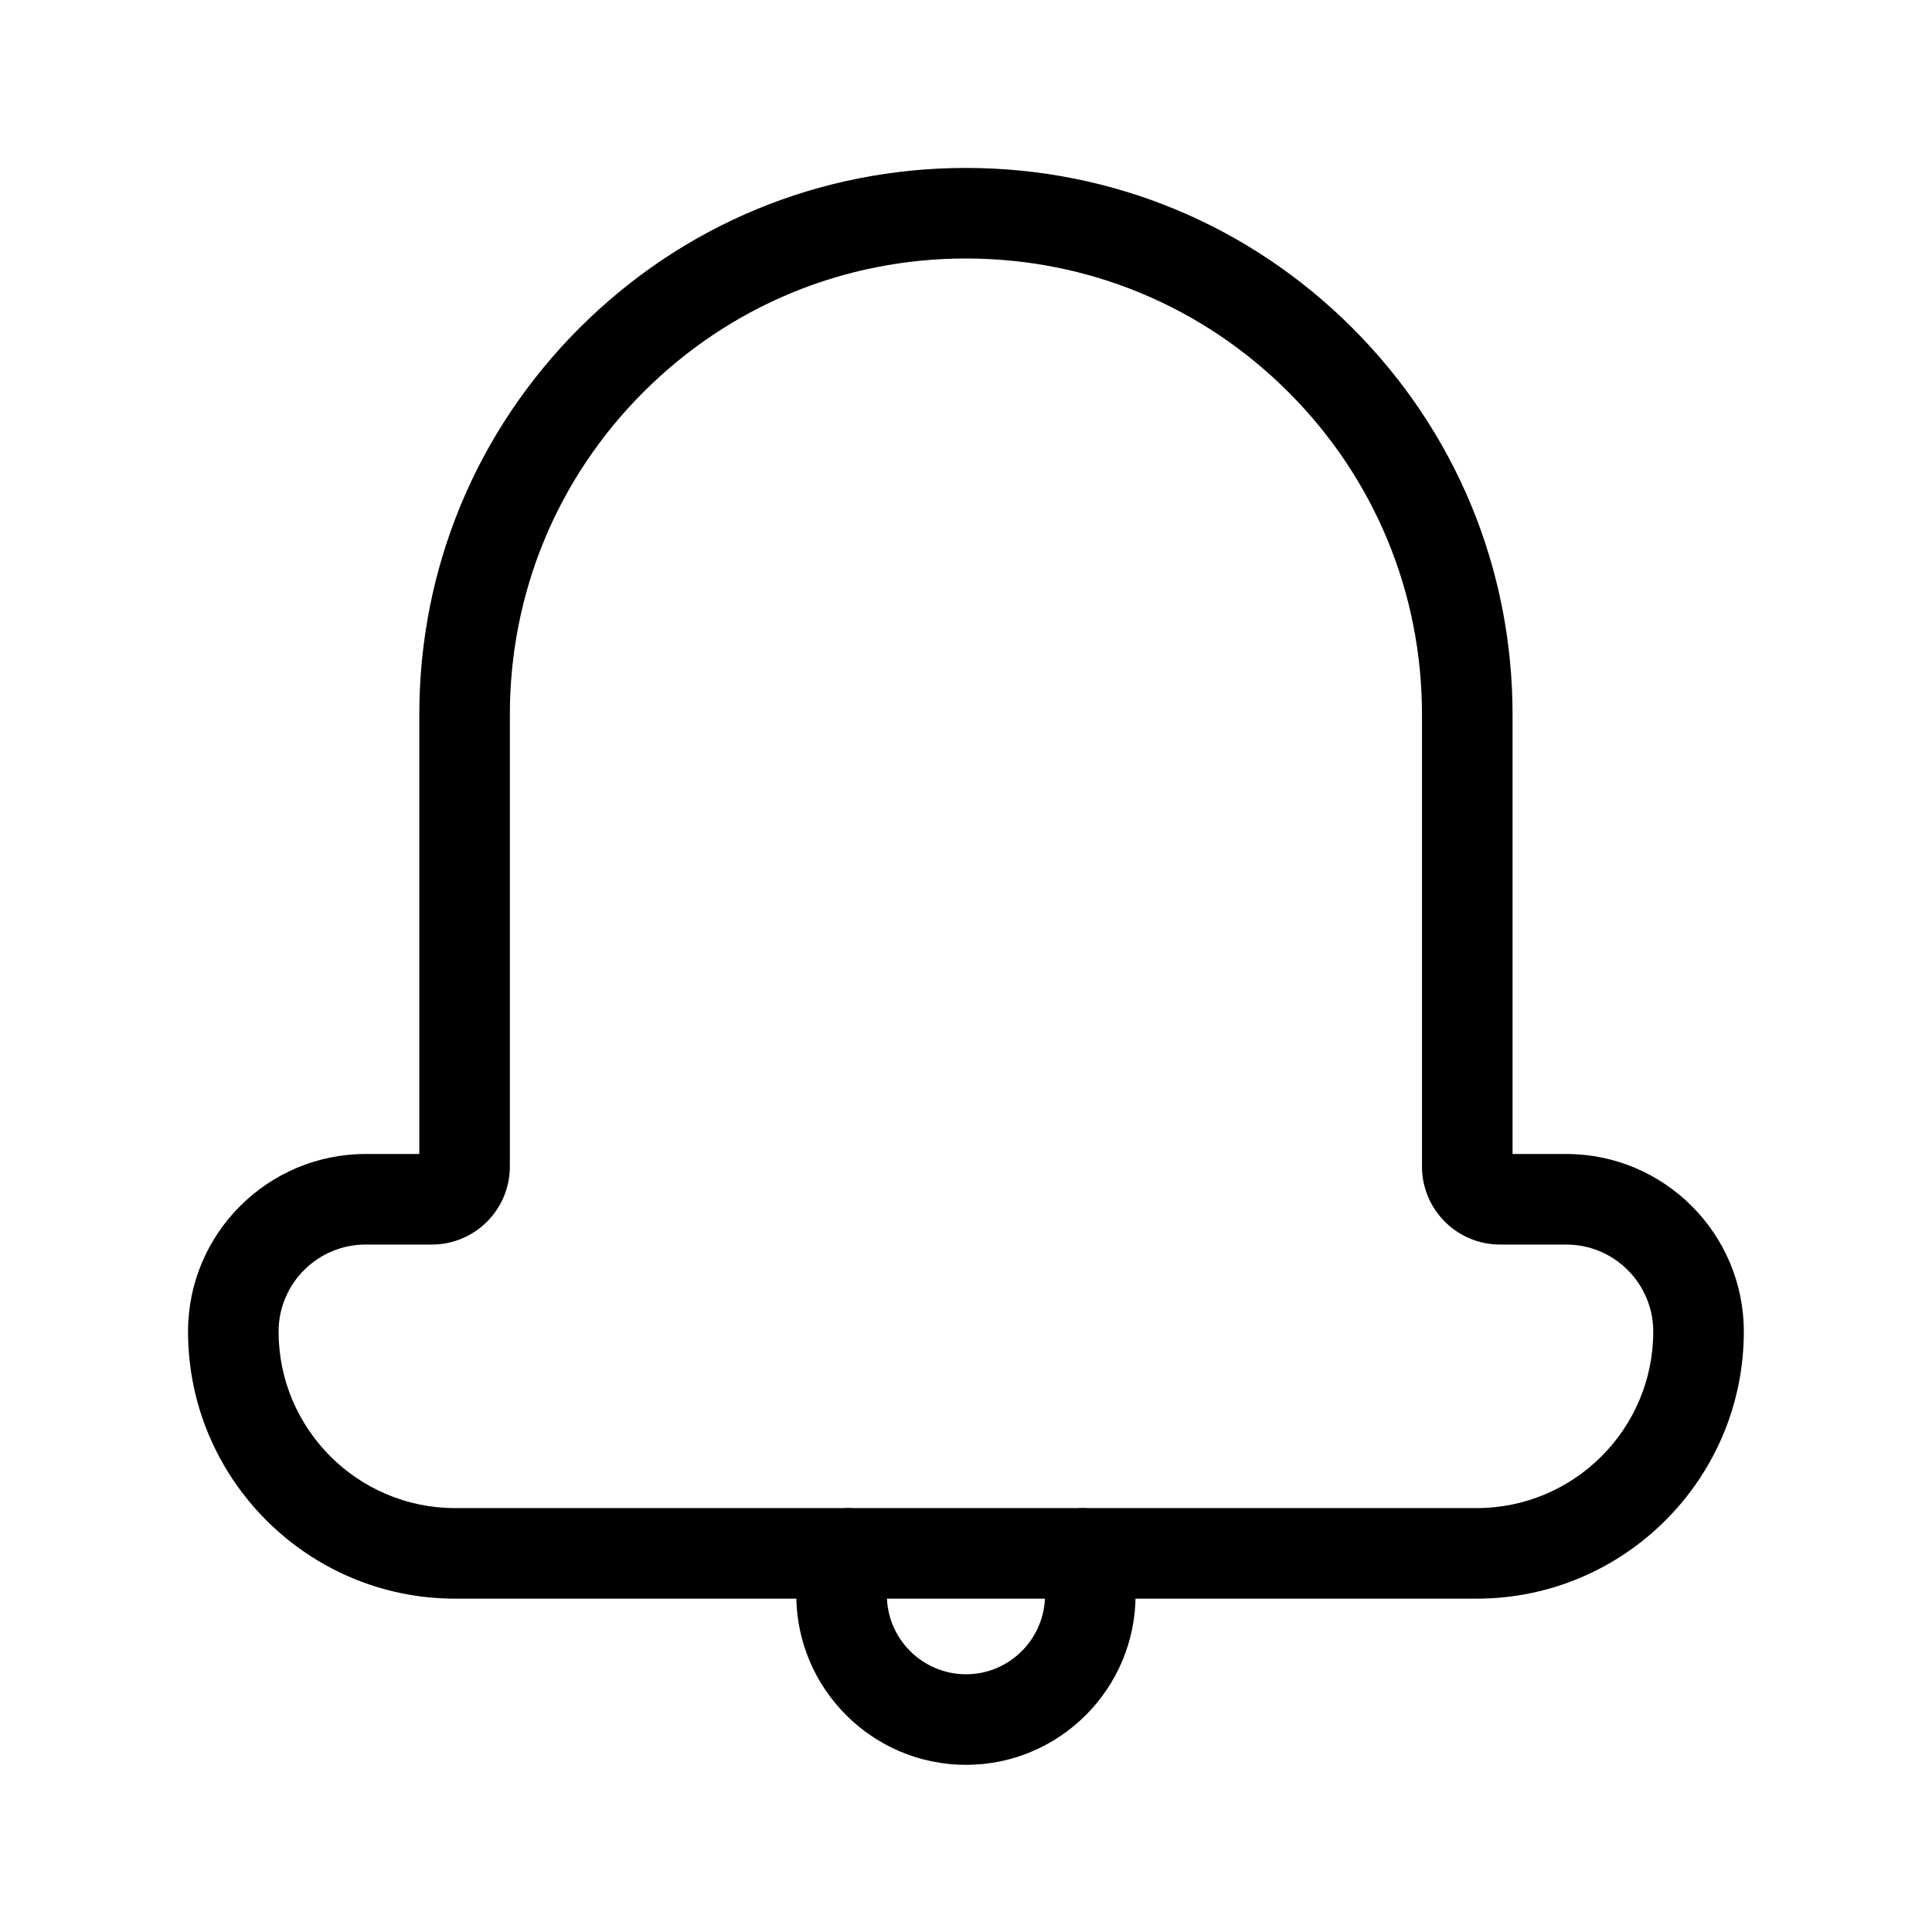 <?xml version="1.0" standalone="no"?><!DOCTYPE svg PUBLIC "-//W3C//DTD SVG 1.1//EN" "http://www.w3.org/Graphics/SVG/1.1/DTD/svg11.dtd"><svg t="1604273904172" class="icon" viewBox="0 0 1024 1024" version="1.1" xmlns="http://www.w3.org/2000/svg" p-id="2954" xmlns:xlink="http://www.w3.org/1999/xlink" width="128" height="128"><defs><style type="text/css"></style></defs><path d="M782.7 847.32H241.22c-78.06 0-141.56-63.5-141.56-141.56 0-51.9 42.22-94.12 94.12-94.12h28.46V378.73c0-77.39 30.14-150.14 84.86-204.86 54.72-54.72 127.48-84.86 204.86-84.86s150.14 30.14 204.86 84.86c54.72 54.72 84.86 127.48 84.86 204.86v232.91h28.46c51.9 0 94.12 42.22 94.12 94.12 0 78.06-63.5 141.56-141.56 141.56zM193.78 659.64c-25.43 0-46.12 20.69-46.12 46.12 0 51.59 41.97 93.56 93.56 93.56H782.7c51.59 0 93.56-41.97 93.56-93.56 0-25.43-20.69-46.12-46.12-46.12h-35.13c-22.79 0-41.33-18.54-41.33-41.32V378.73c0-64.56-25.14-125.27-70.8-170.92-45.66-45.66-106.36-70.8-170.92-70.8-64.56 0-125.27 25.14-170.92 70.8-45.66 45.66-70.8 106.36-70.8 170.92v239.58c0 22.79-18.54 41.33-41.33 41.33h-35.13z" p-id="2955"></path><path d="M512.04 935.4c-49.62 0-89.98-40.37-89.98-89.98 0-10.65 1.83-20.92 5.43-30.52 4.66-12.41 18.49-18.69 30.9-14.04 12.41 4.66 18.7 18.49 14.04 30.9-1.59 4.25-2.37 8.72-2.37 13.66 0 23.15 18.83 41.98 41.98 41.98 23.07 0 41.83-18.83 41.83-41.98 0-4.94-0.78-9.41-2.37-13.66-4.66-12.41 1.63-26.25 14.04-30.9 12.41-4.66 26.25 1.63 30.9 14.04 3.6 9.6 5.43 19.87 5.43 30.52 0 49.62-40.3 89.98-89.83 89.98z" p-id="2956"></path></svg>